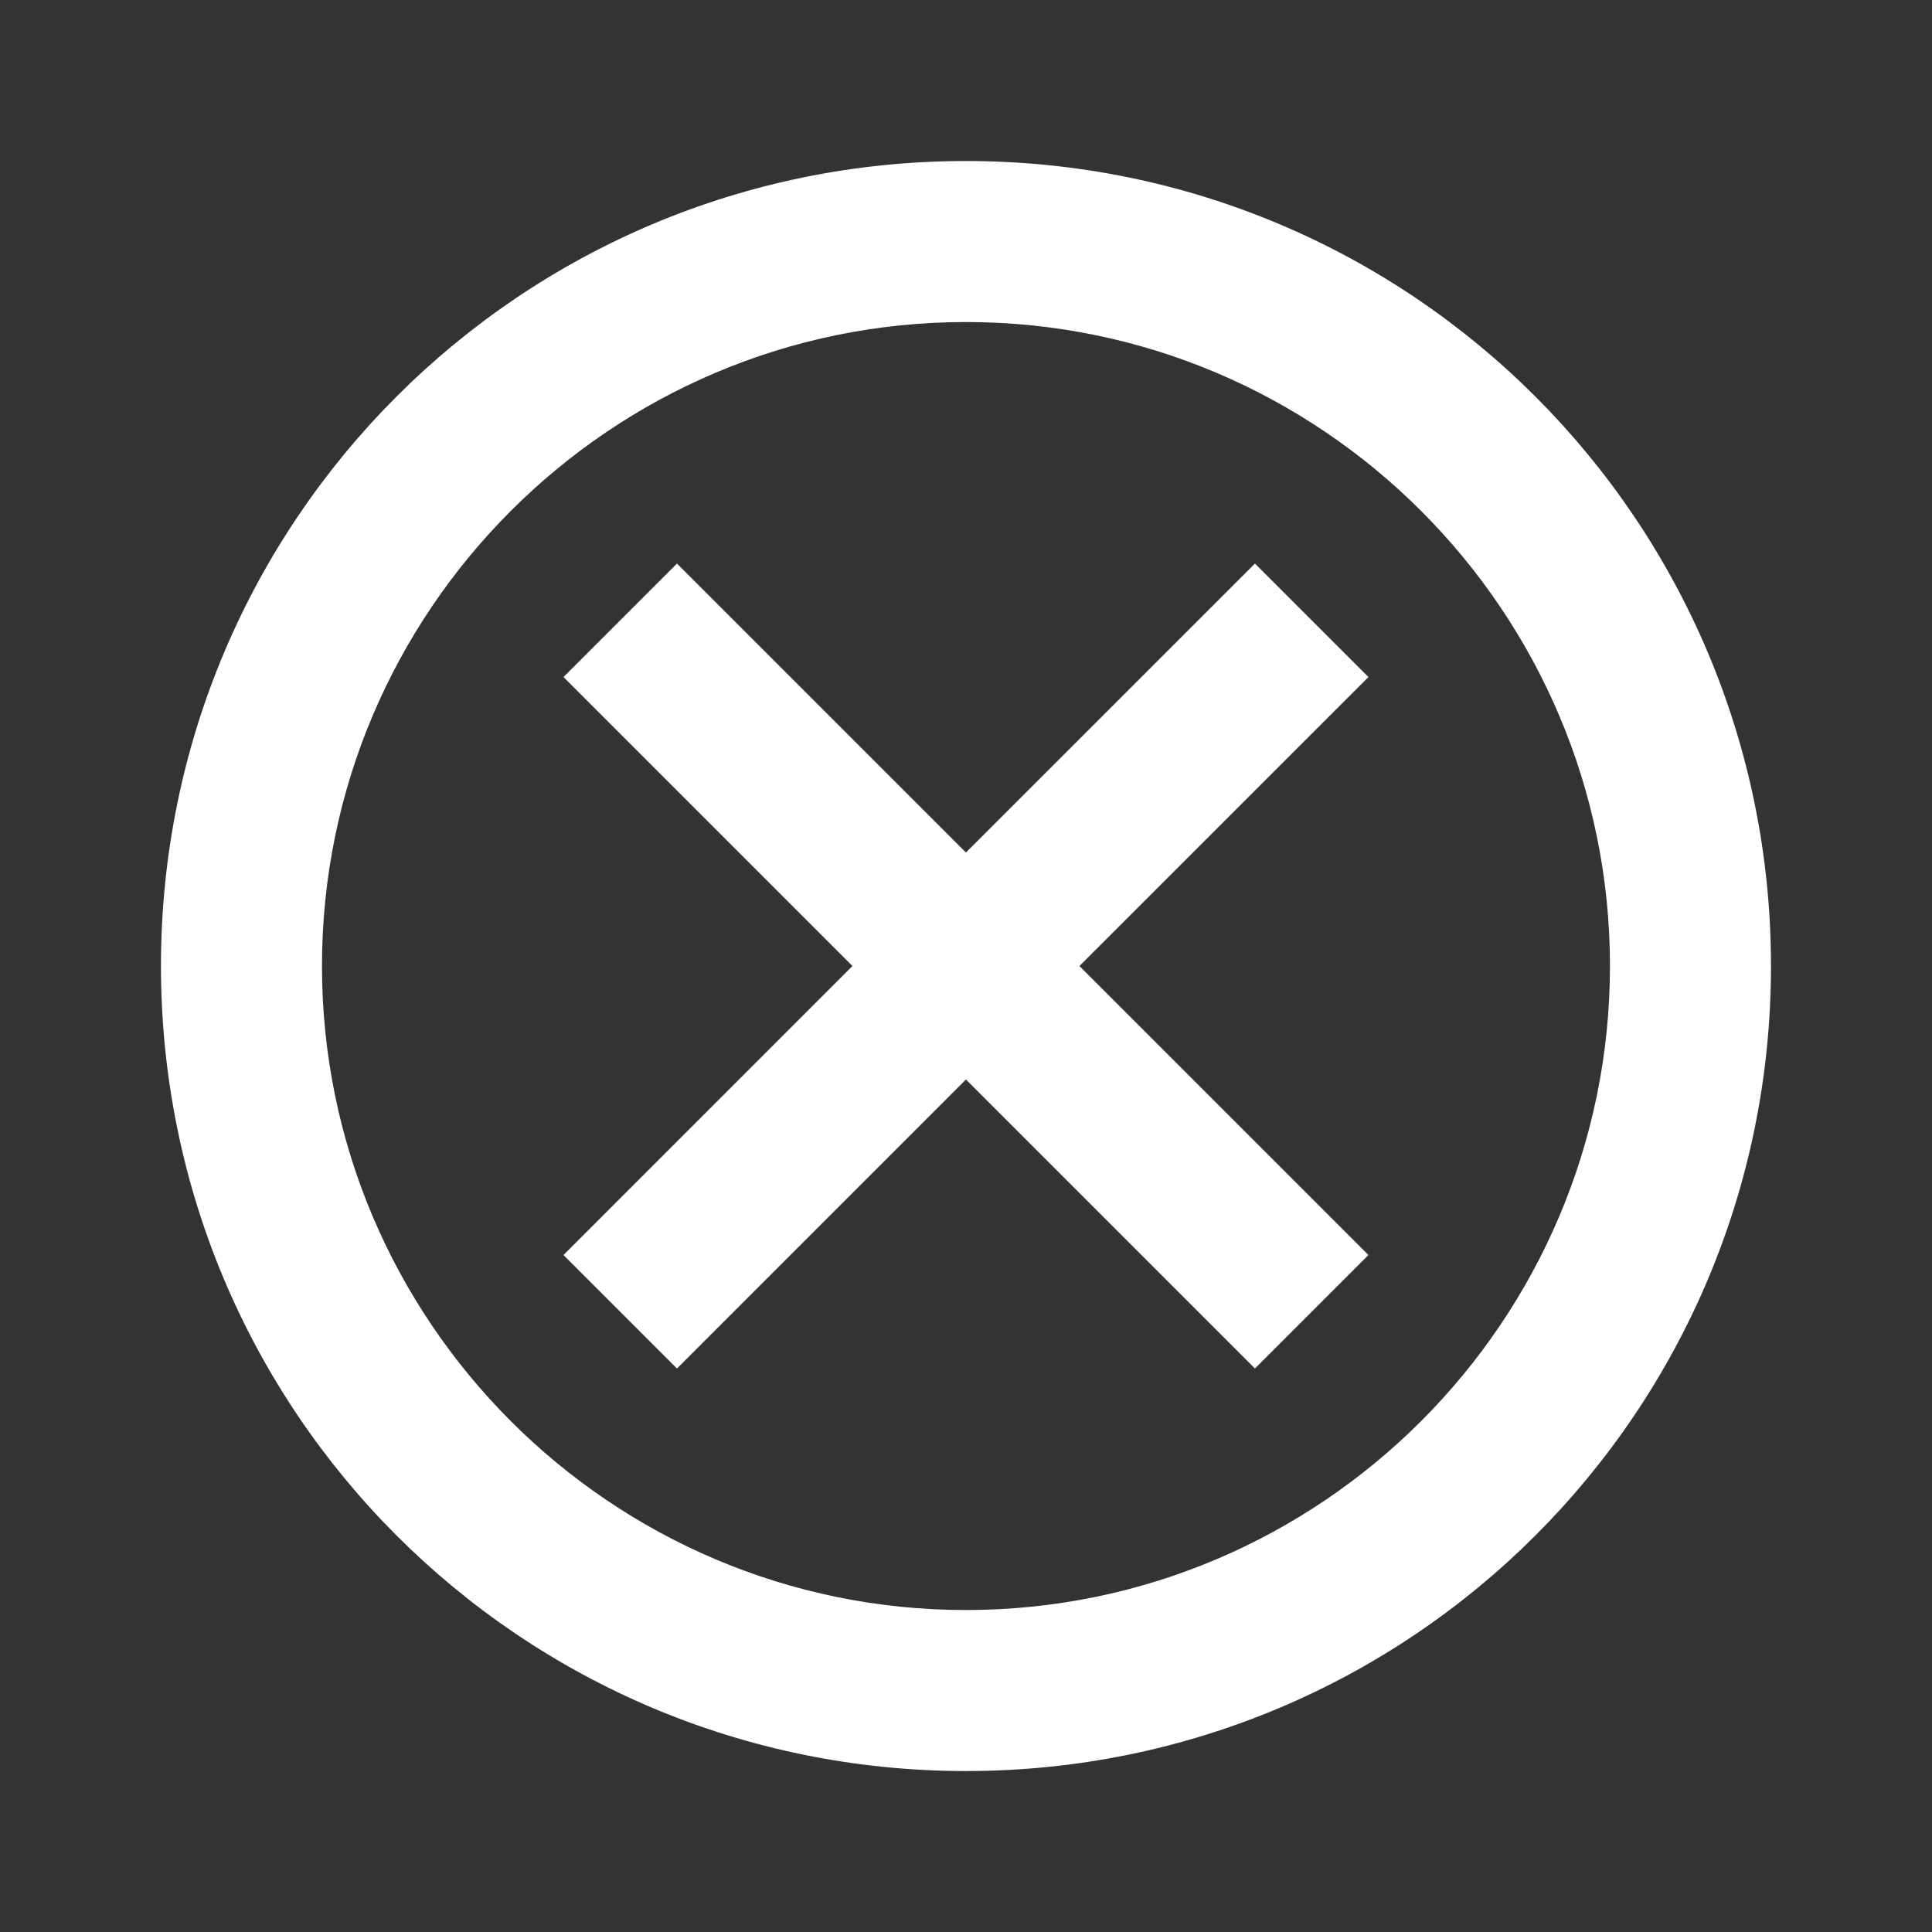 <svg width="32" height="32" viewBox="0 0 32 32" fill="none" xmlns="http://www.w3.org/2000/svg">
<rect x="0" y="0" width="32" height="32" fill="#333333" stroke="none"/>
<path d="M15.999 2.667C8.626 2.667 2.666 8.627 2.666 16C2.666 23.374 8.626 29.334 15.999 29.334C23.373 29.334 29.333 23.374 29.333 16C29.333 8.627 23.373 2.667 15.999 2.667ZM15.999 26.667C10.119 26.667 5.333 21.88 5.333 16C5.333 10.12 10.119 5.334 15.999 5.334C21.879 5.334 26.666 10.12 26.666 16C26.666 21.88 21.879 26.667 15.999 26.667ZM20.786 9.334L15.999 14.12L11.213 9.334L9.333 11.214L14.119 16L9.333 20.787L11.213 22.667L15.999 17.88L20.786 22.667L22.666 20.787L17.879 16L22.666 11.214L20.786 9.334Z" fill="white"/>
</svg>
